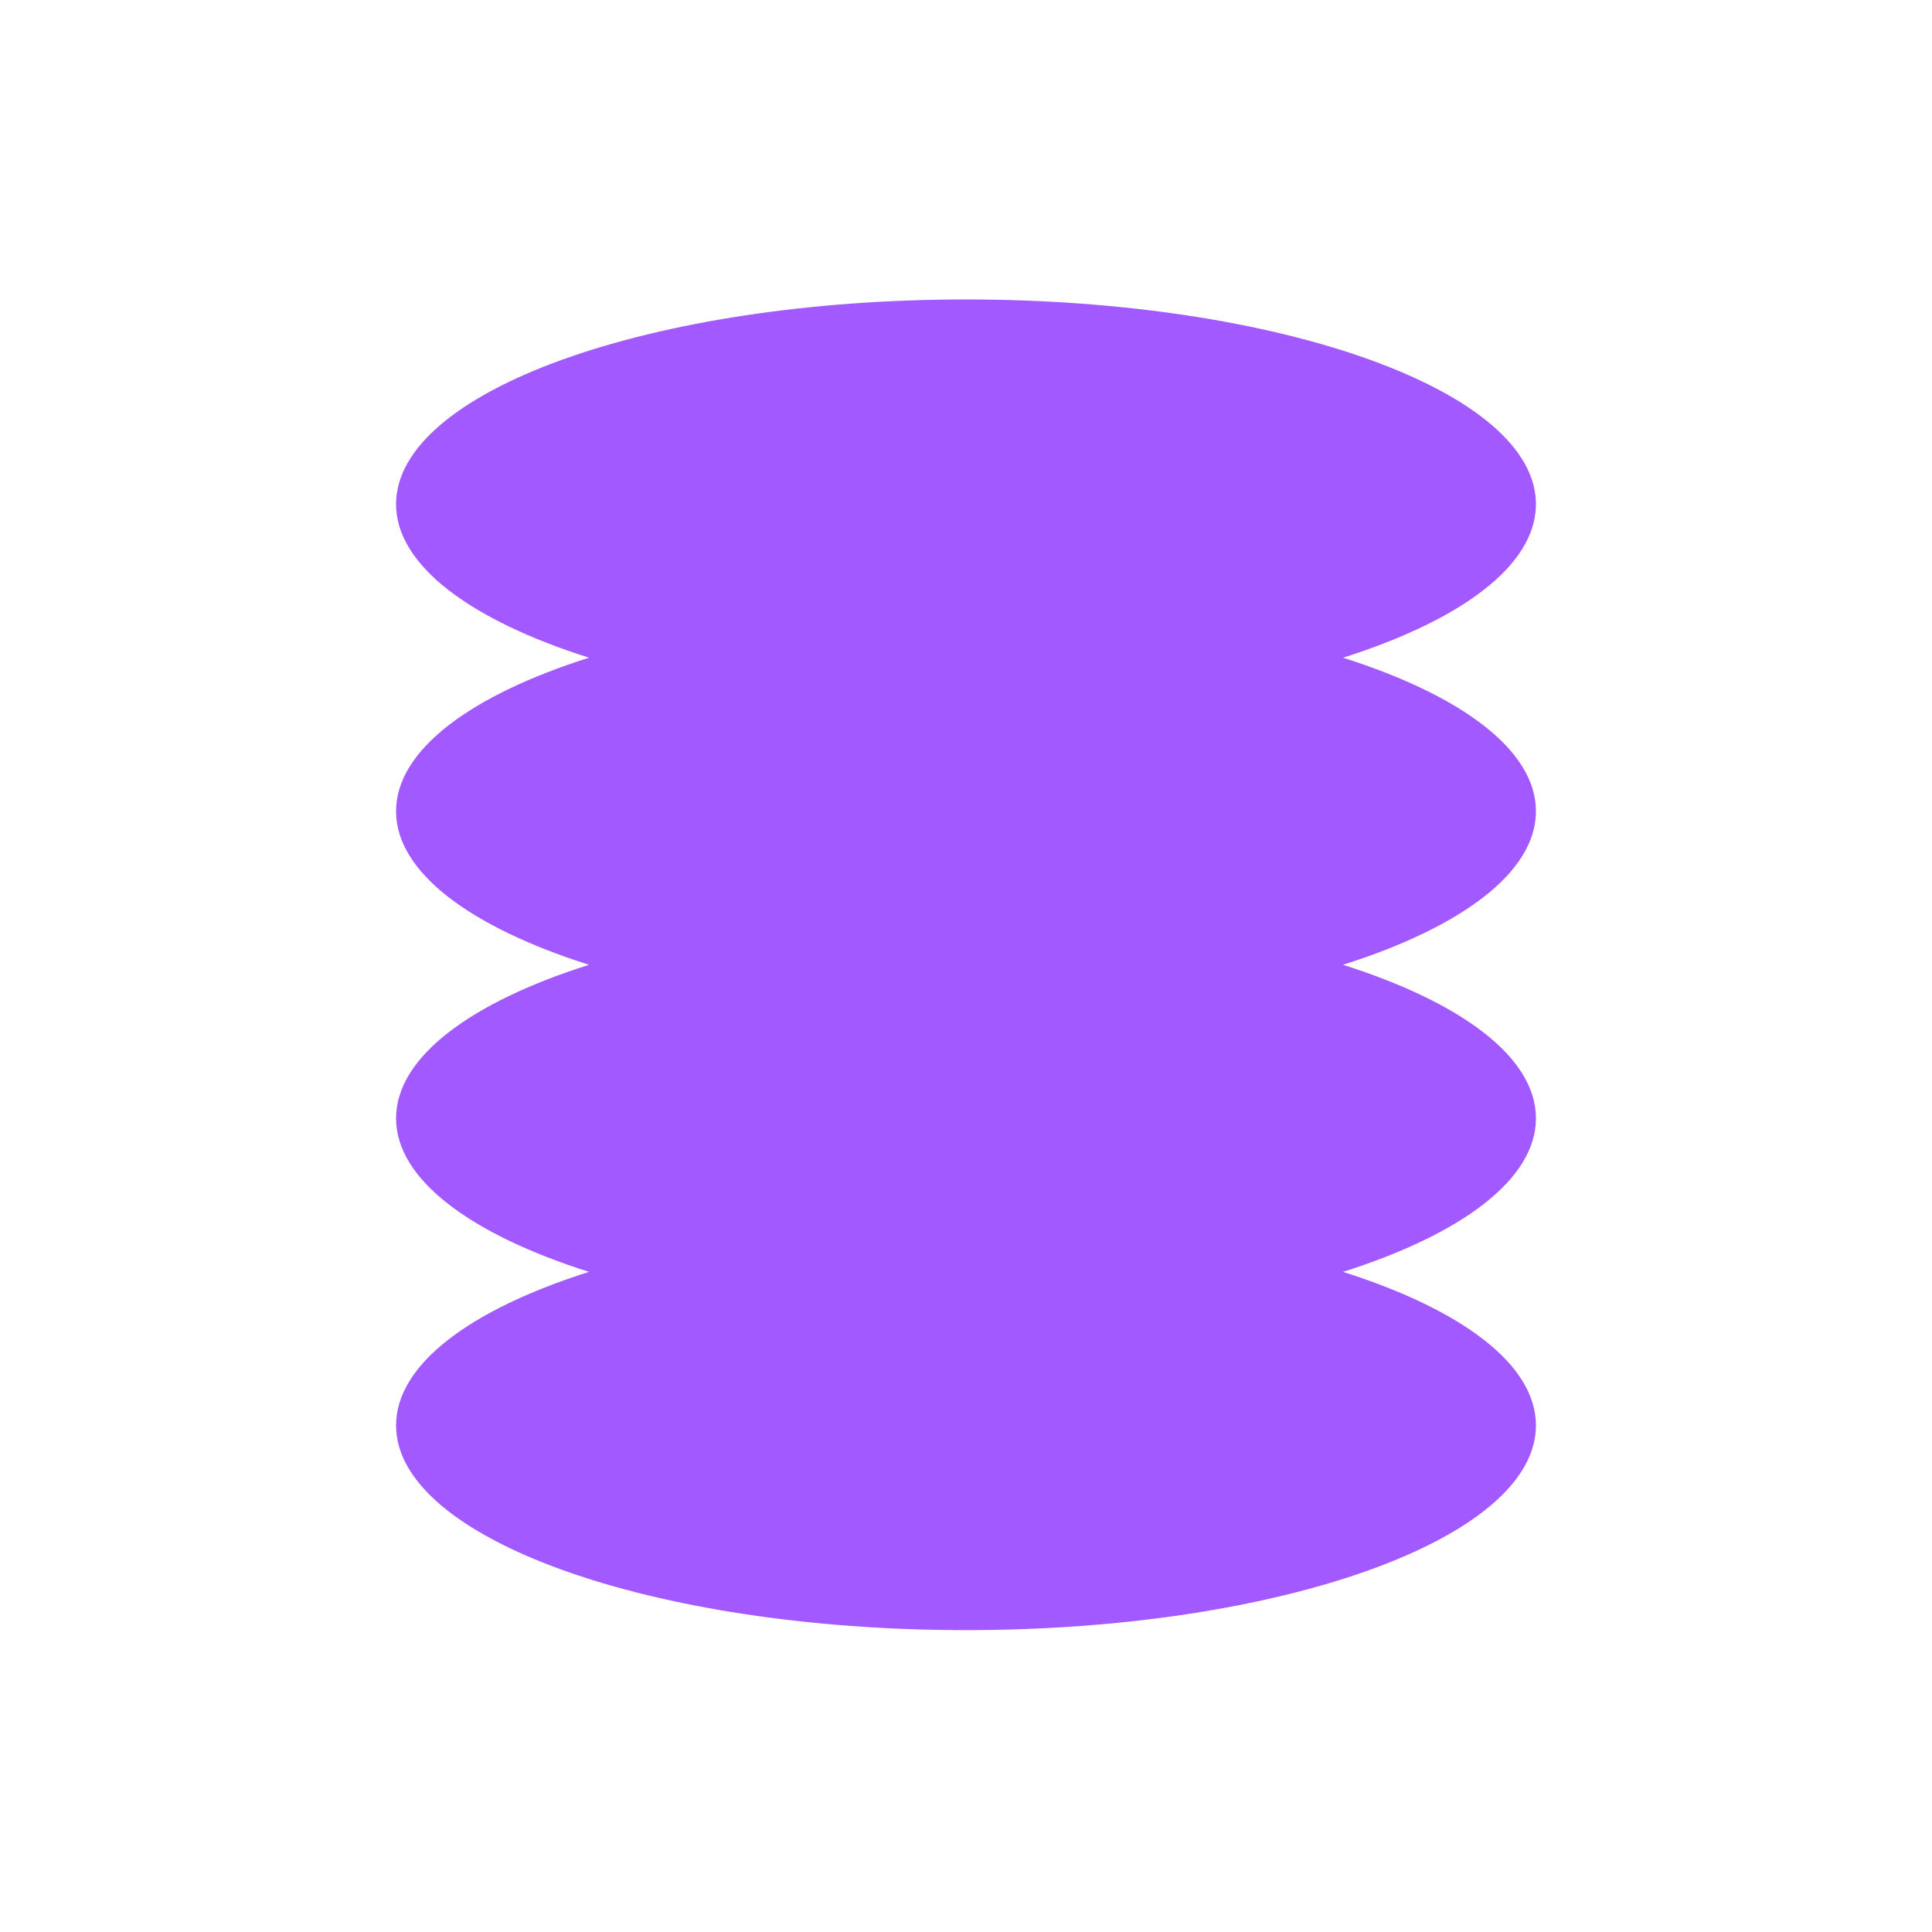 <svg width="800" height="800" viewBox="0 0 800 800" fill="none" xmlns="http://www.w3.org/2000/svg">
<path d="M556.104 272.346C605.098 256.813 636 234.088 636 208.769C636 161.952 530.339 124 400 124C269.661 124 164 161.952 164 208.769C164 234.088 194.902 256.813 243.896 272.346C194.902 287.879 164 310.605 164 335.923C164 361.241 194.902 383.967 243.896 399.5C194.902 415.033 164 437.759 164 463.077C164 488.395 194.902 511.121 243.896 526.654C194.902 542.187 164 564.912 164 590.231C164 637.048 269.661 675 400 675C530.339 675 636 637.048 636 590.231C636 564.912 605.098 542.187 556.104 526.654C605.098 511.121 636 488.395 636 463.077C636 437.759 605.098 415.033 556.104 399.5C605.098 383.967 636 361.241 636 335.923C636 310.605 605.098 287.879 556.104 272.346Z" fill="#A259FF"/>
</svg>
